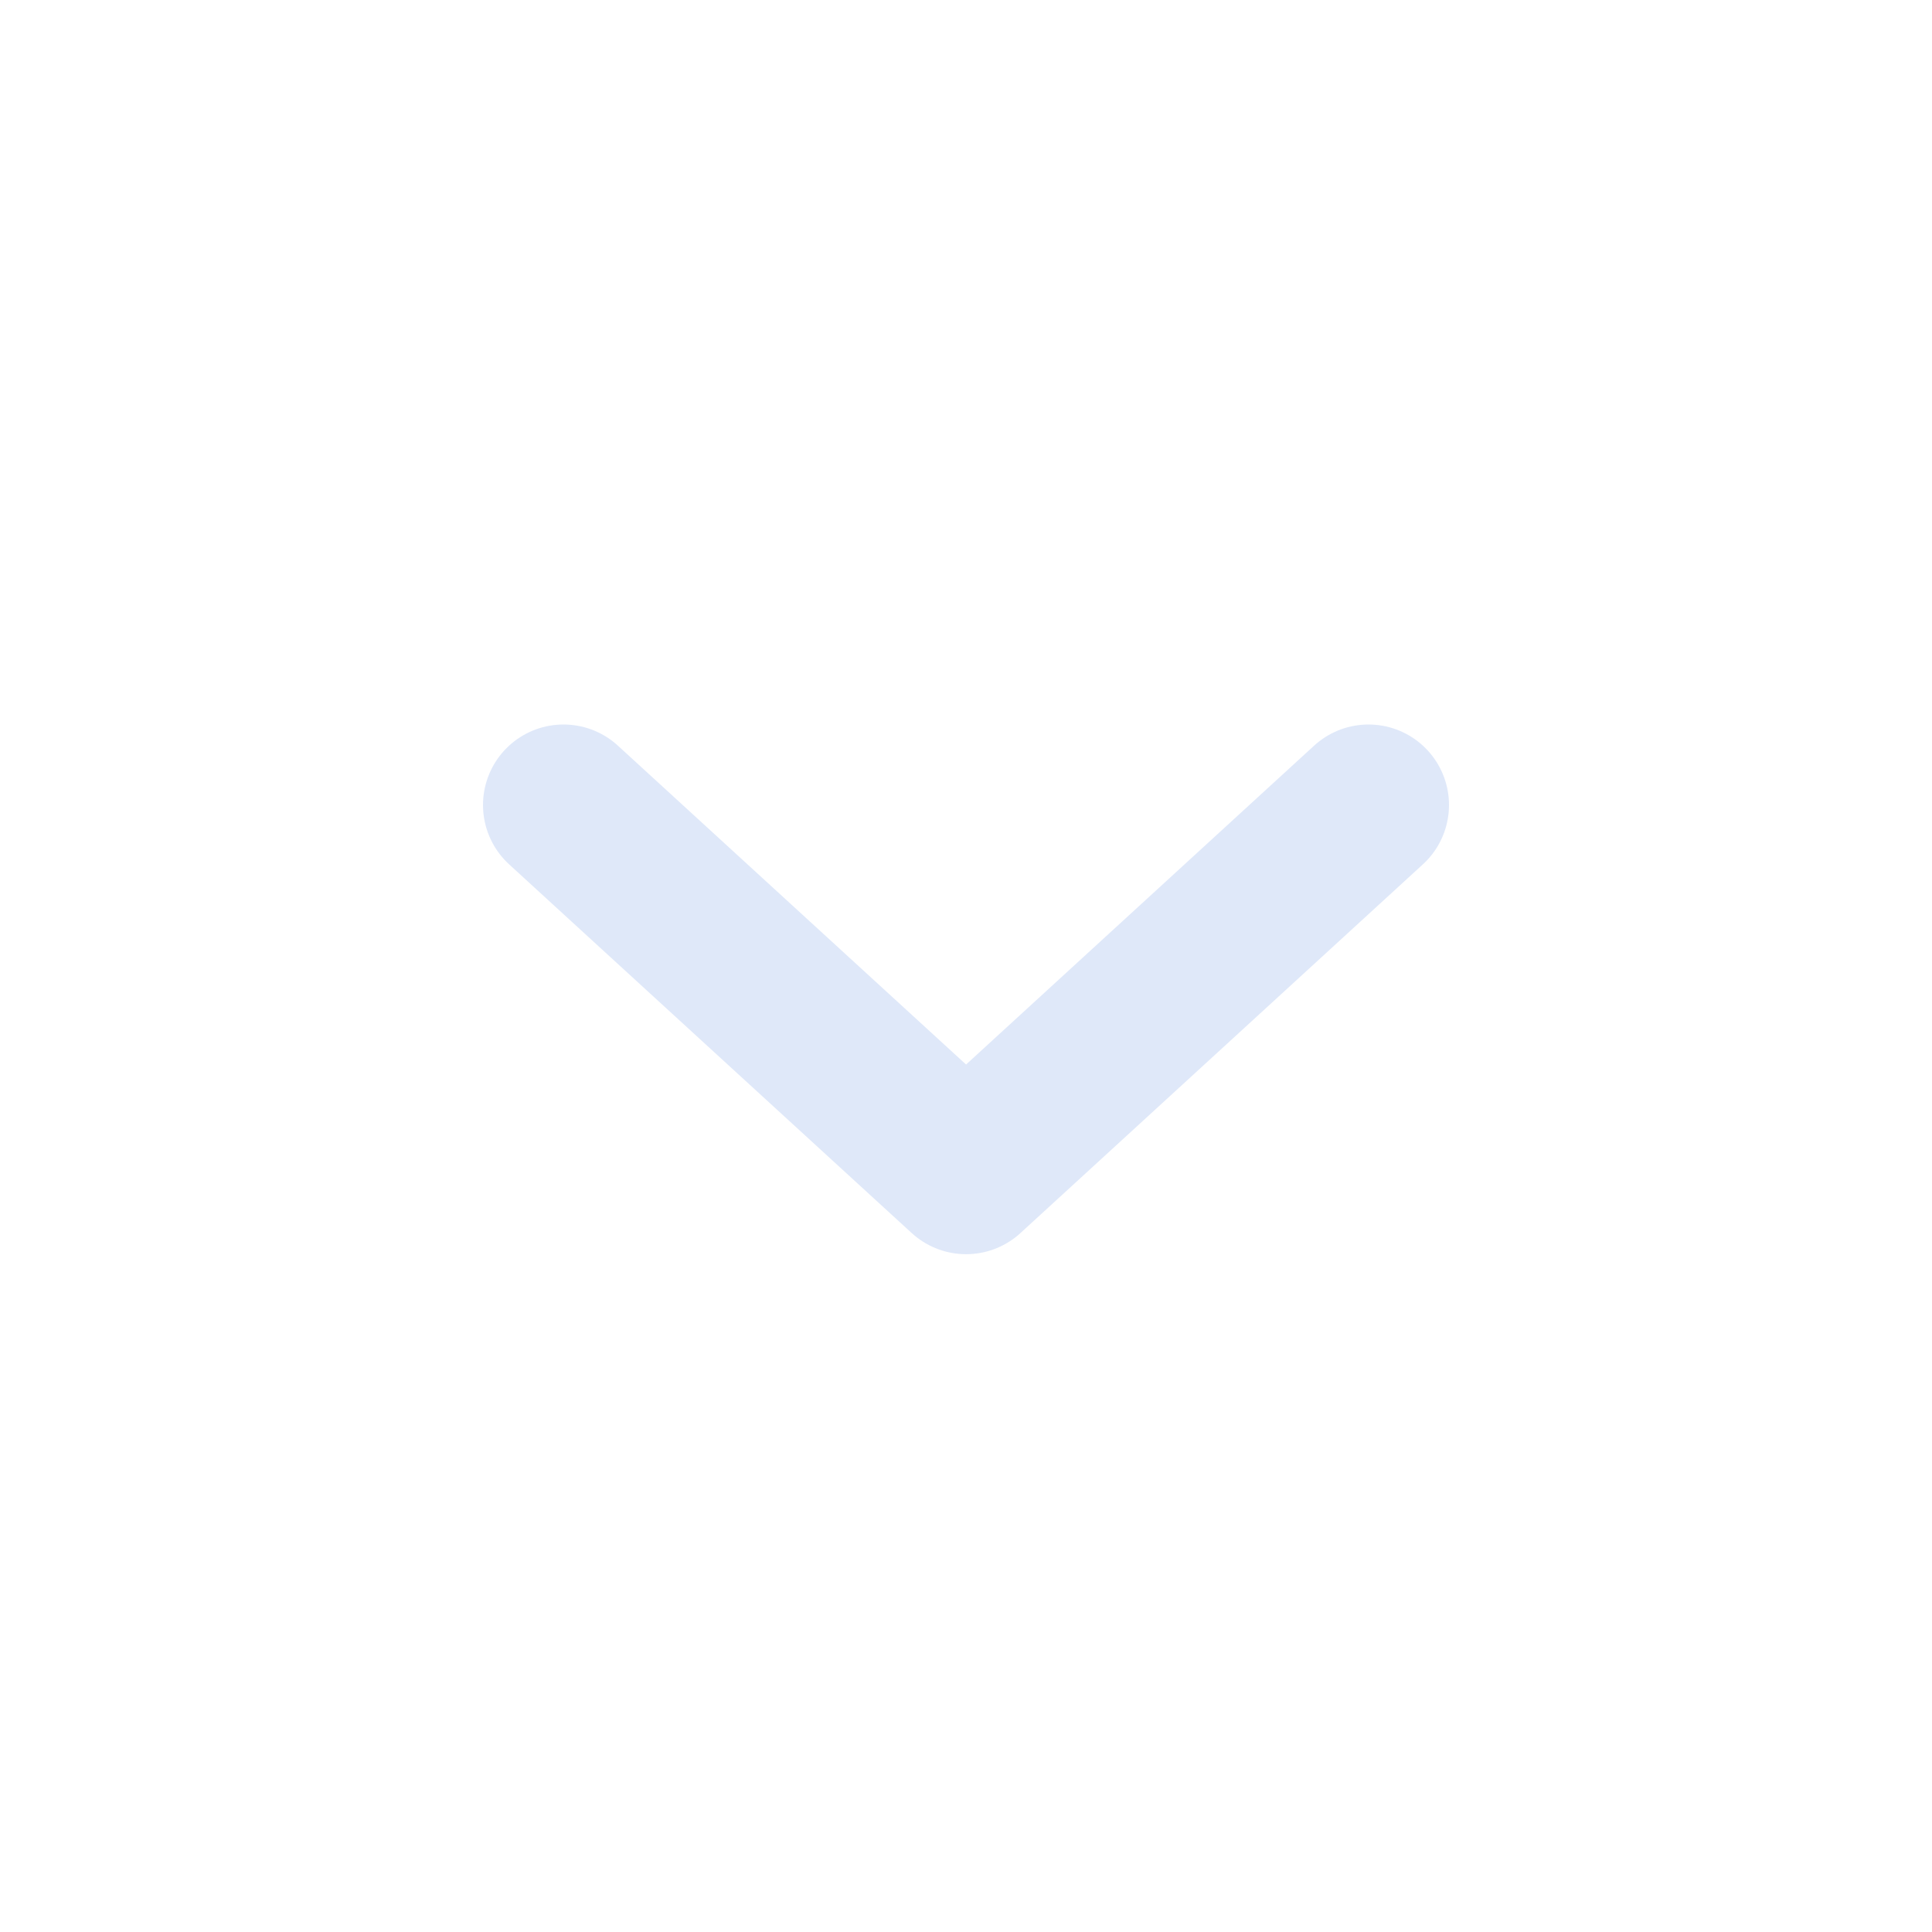 <svg width="24" height="24" viewBox="0 0 24 24" fill="none" xmlns="http://www.w3.org/2000/svg">
<path d="M7 10L12.001 14.58L17 10" stroke="#DFE8F9" stroke-width="2" stroke-linecap="round" stroke-linejoin="round"/>
</svg>
